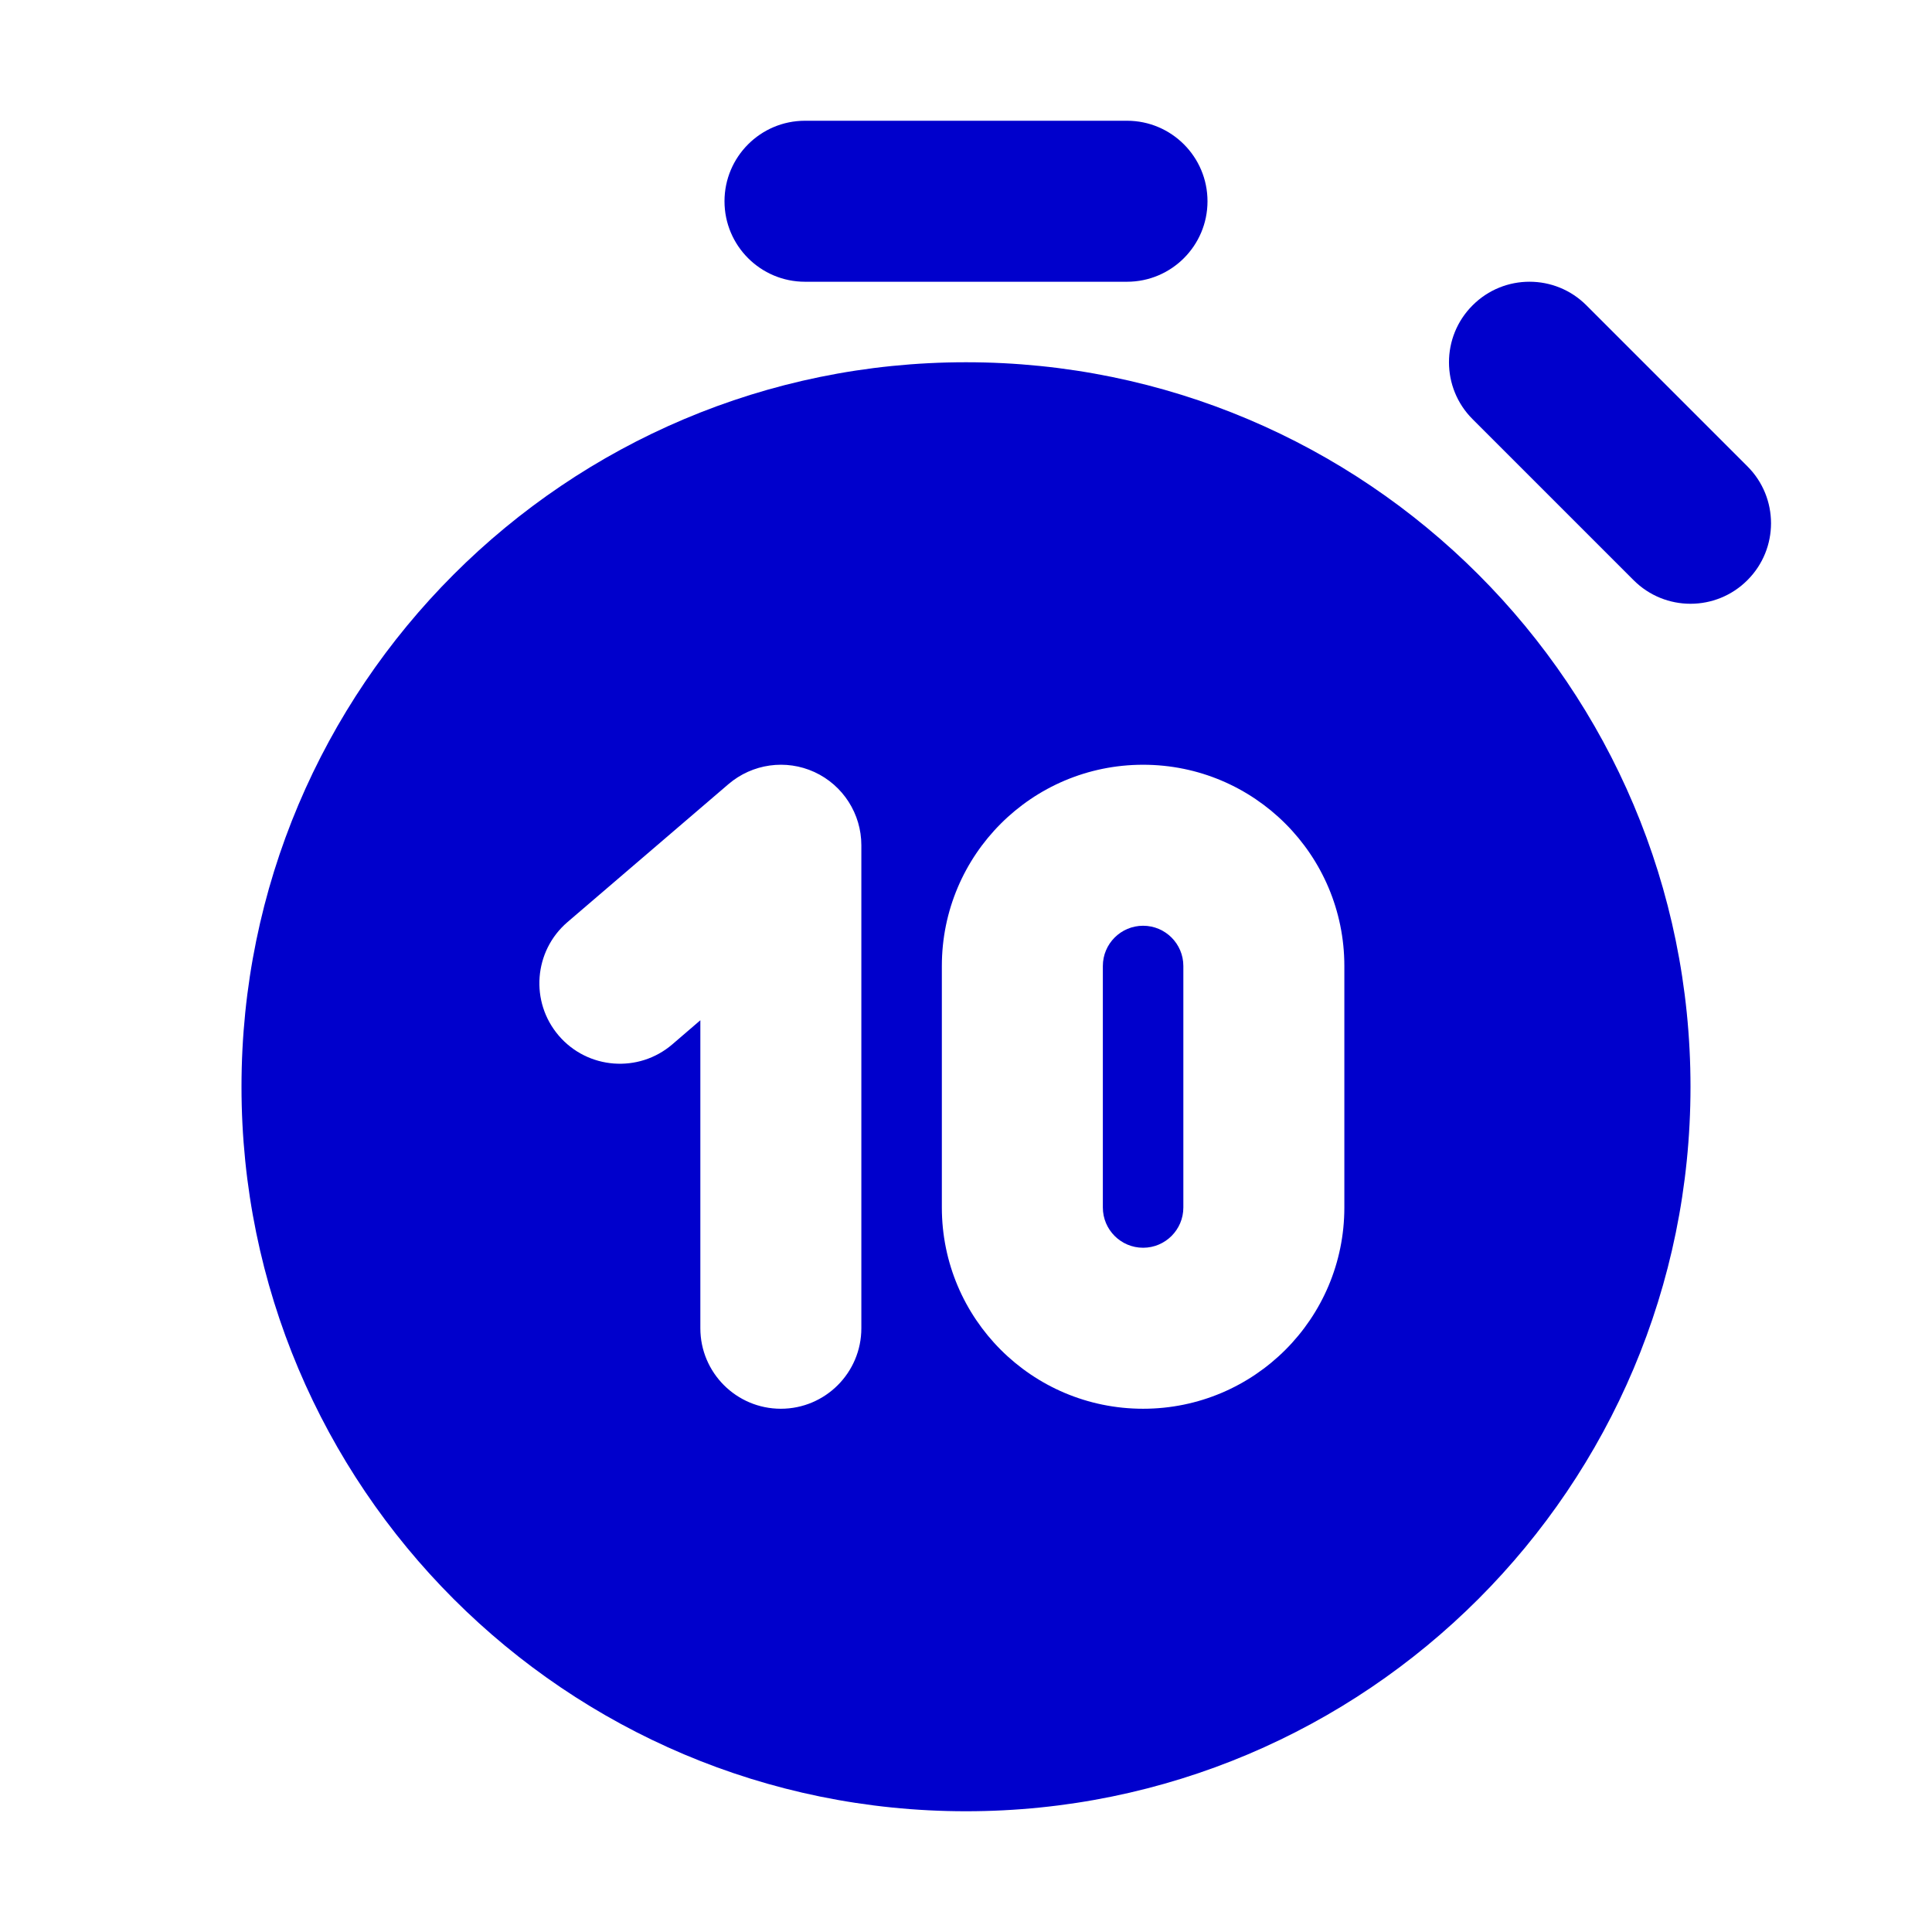 <svg width="24" height="24" viewBox="0 0 24 24" fill="none" xmlns="http://www.w3.org/2000/svg">
<path d="M10 1.5C9.448 1.5 9 1.948 9 2.5C9 3.052 9.448 3.5 10 3.5H14C14.552 3.5 15 3.052 15 2.5C15 1.948 14.552 1.5 14 1.5H10Z" fill="#0000CC"/>
<path d="M19.707 3.793C19.317 3.402 18.683 3.402 18.293 3.793C17.902 4.183 17.902 4.817 18.293 5.207L20.293 7.207C20.683 7.598 21.317 7.598 21.707 7.207C22.098 6.817 22.098 6.183 21.707 5.793L19.707 3.793Z" fill="#0000CC"/>
<path d="M14.2 11.5C13.924 11.5 13.7 11.724 13.7 12V15C13.7 15.276 13.924 15.5 14.2 15.5C14.476 15.5 14.7 15.276 14.7 15V12C14.7 11.724 14.476 11.5 14.2 11.5Z" fill="#0000CC"/>
<path fill-rule="evenodd" clip-rule="evenodd" d="M12 4.5C7.029 4.5 3 8.529 3 13.5C3 18.471 7.029 22.5 12 22.5C16.971 22.5 21 18.471 21 13.5C21 8.529 16.971 4.5 12 4.5ZM10.118 9.591C10.473 9.755 10.7 10.11 10.7 10.5V16.5C10.7 17.052 10.252 17.5 9.7 17.5C9.148 17.5 8.7 17.052 8.7 16.5V12.674L8.351 12.974C7.932 13.333 7.3 13.284 6.941 12.865C6.582 12.446 6.63 11.815 7.049 11.455L9.049 9.741C9.346 9.487 9.763 9.428 10.118 9.591ZM11.7 12C11.7 10.619 12.819 9.5 14.2 9.5C15.581 9.5 16.7 10.619 16.7 12V15C16.7 16.381 15.581 17.5 14.2 17.5C12.819 17.5 11.7 16.381 11.7 15V12Z" fill="#0000CC"/>
</svg>
